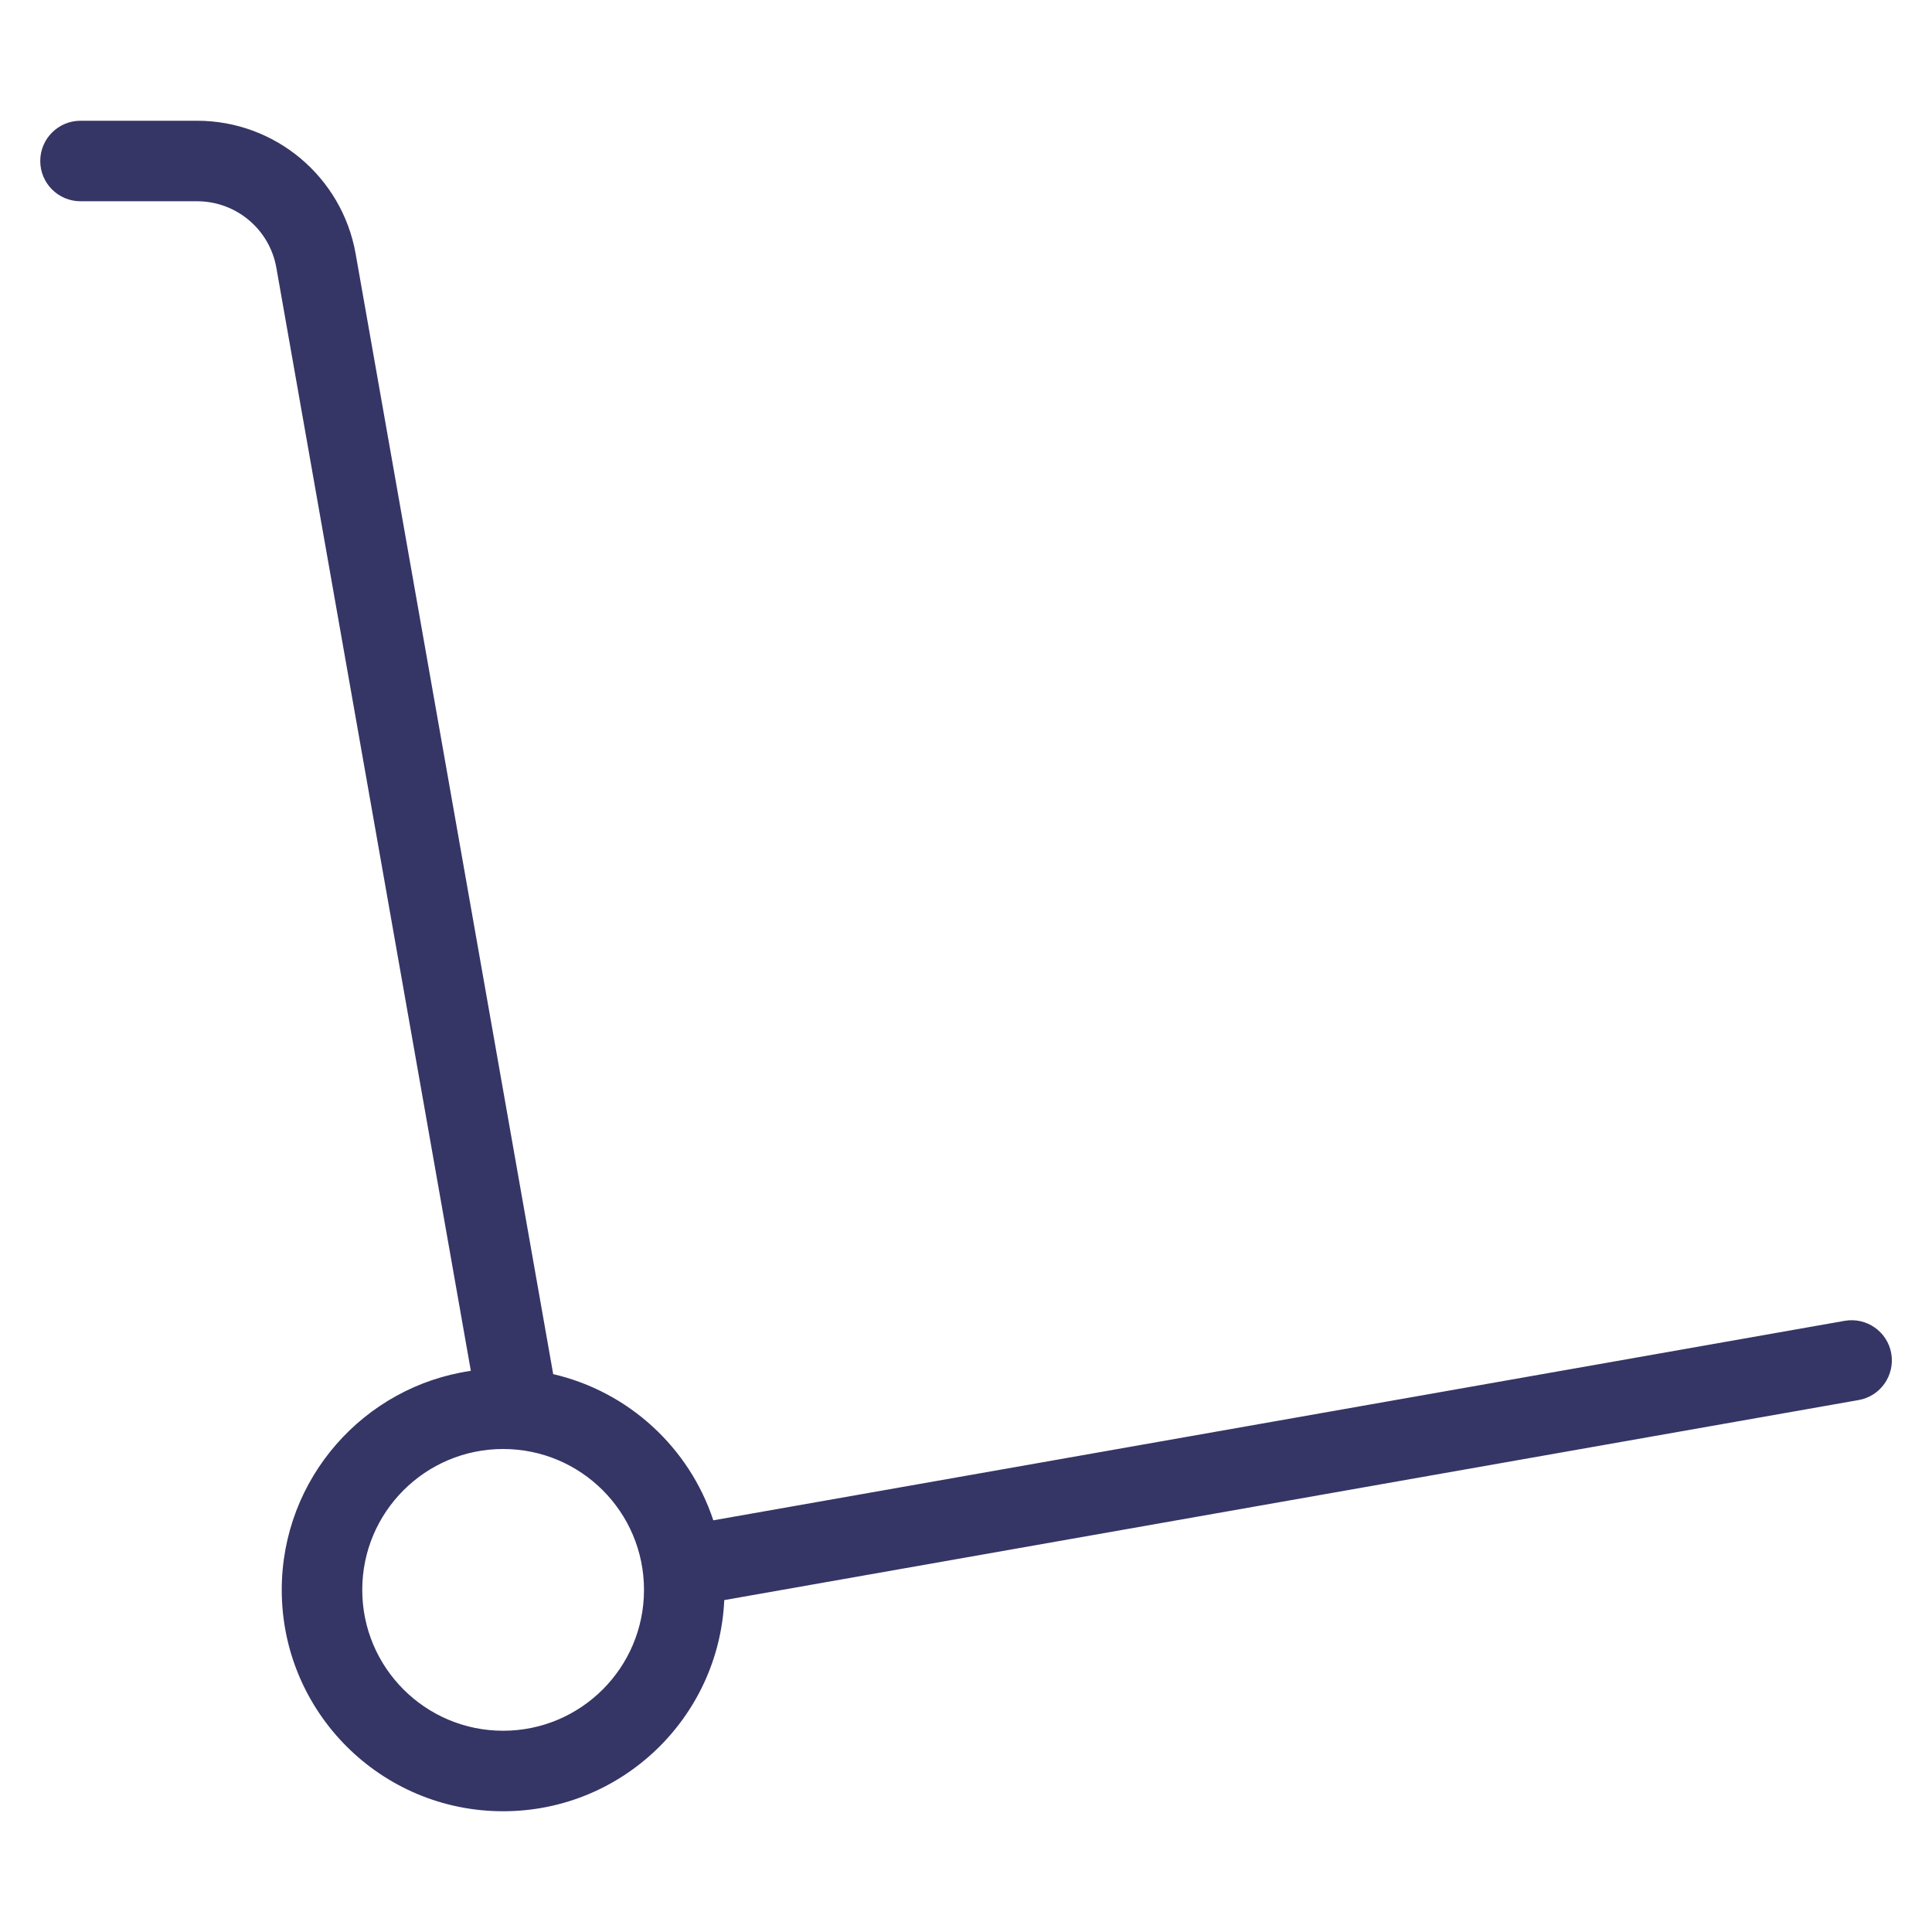 <svg width="24" height="24" viewBox="0 0 24 24" fill="none" xmlns="http://www.w3.org/2000/svg">
<path fill-rule="evenodd" clip-rule="evenodd" d="M0.5 2C0.5 1.724 0.724 1.5 1 1.5L2.448 1.5C3.419 1.5 4.249 2.197 4.418 3.153L6.872 17.07C7.809 17.287 8.563 17.983 8.861 18.886L22.914 16.408C23.186 16.36 23.446 16.541 23.494 16.813C23.541 17.085 23.36 17.345 23.088 17.392L8.997 19.877C8.931 21.337 7.726 22.5 6.25 22.5C4.731 22.5 3.5 21.269 3.5 19.75C3.5 18.367 4.52 17.223 5.849 17.029L3.433 3.326C3.349 2.848 2.933 2.5 2.448 2.5H1C0.724 2.5 0.5 2.276 0.5 2ZM4.5 19.75C4.5 20.716 5.284 21.5 6.25 21.5C7.217 21.5 8 20.716 8 19.75C8 18.783 7.217 18 6.25 18C5.284 18 4.5 18.783 4.5 19.75Z" fill="#353566"/>
</svg>
